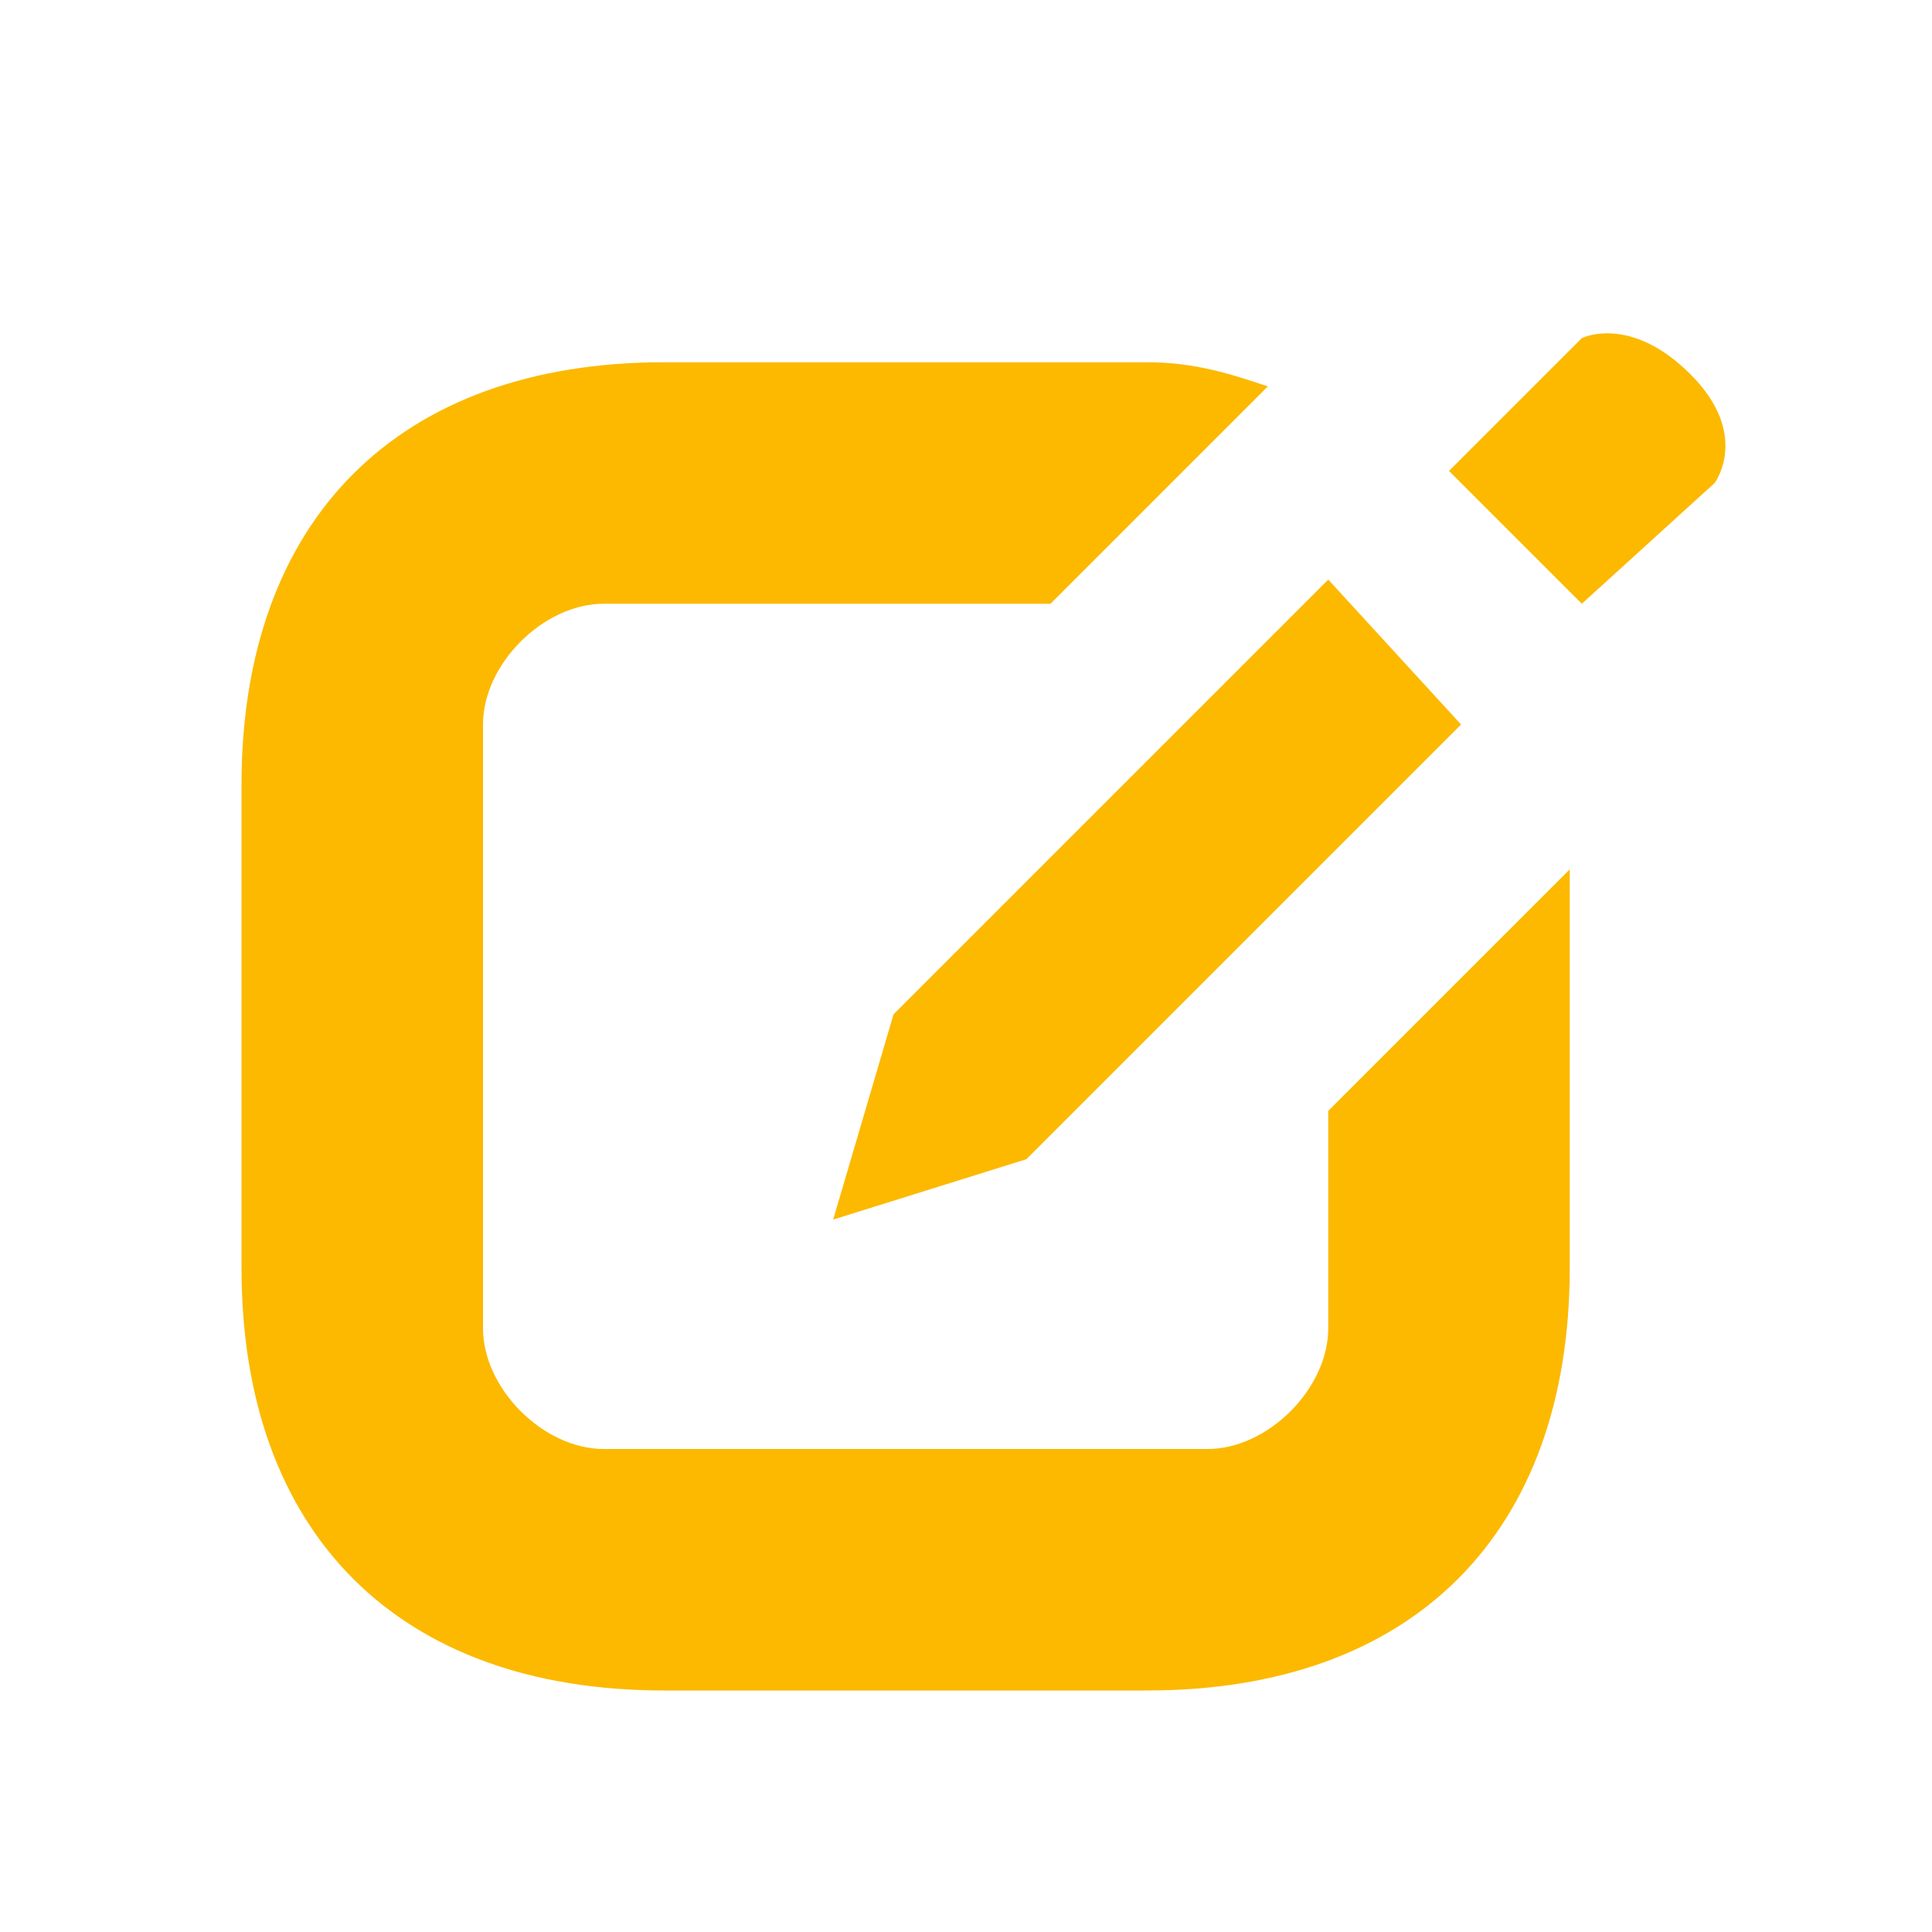 <svg xmlns="http://www.w3.org/2000/svg" viewBox="0 0 16 16" width="16" height="16">
<cis-name>edit</cis-name>
<cis-semantic>info</cis-semantic>
<path fill="#FCB900" d="M7.4,8.4L11,4.8L12.1,6L8.5,9.6l-1.6,0.5L7.4,8.4z M12,3.9l1.1-1.1c0,0,0.4-0.2,0.9,0.3S14.2,4,14.2,4
	l-1.1,1L12,3.9z"/>
<path fill="#FCB900" d="M11,9.2V11c0,0.5-0.5,1-1,1H5c-0.5,0-1-0.5-1-1V6c0-0.5,0.5-1,1-1h3.7l1.1-1.1l0.7-0.7C10.2,3.1,9.9,3,9.5,3
	h-4C3.3,3,2,4.3,2,6.5v4C2,12.7,3.3,14,5.5,14h4c2.2,0,3.5-1.3,3.5-3.5c0,0,0-2,0-3.3L11,9.2z"/>
</svg>
